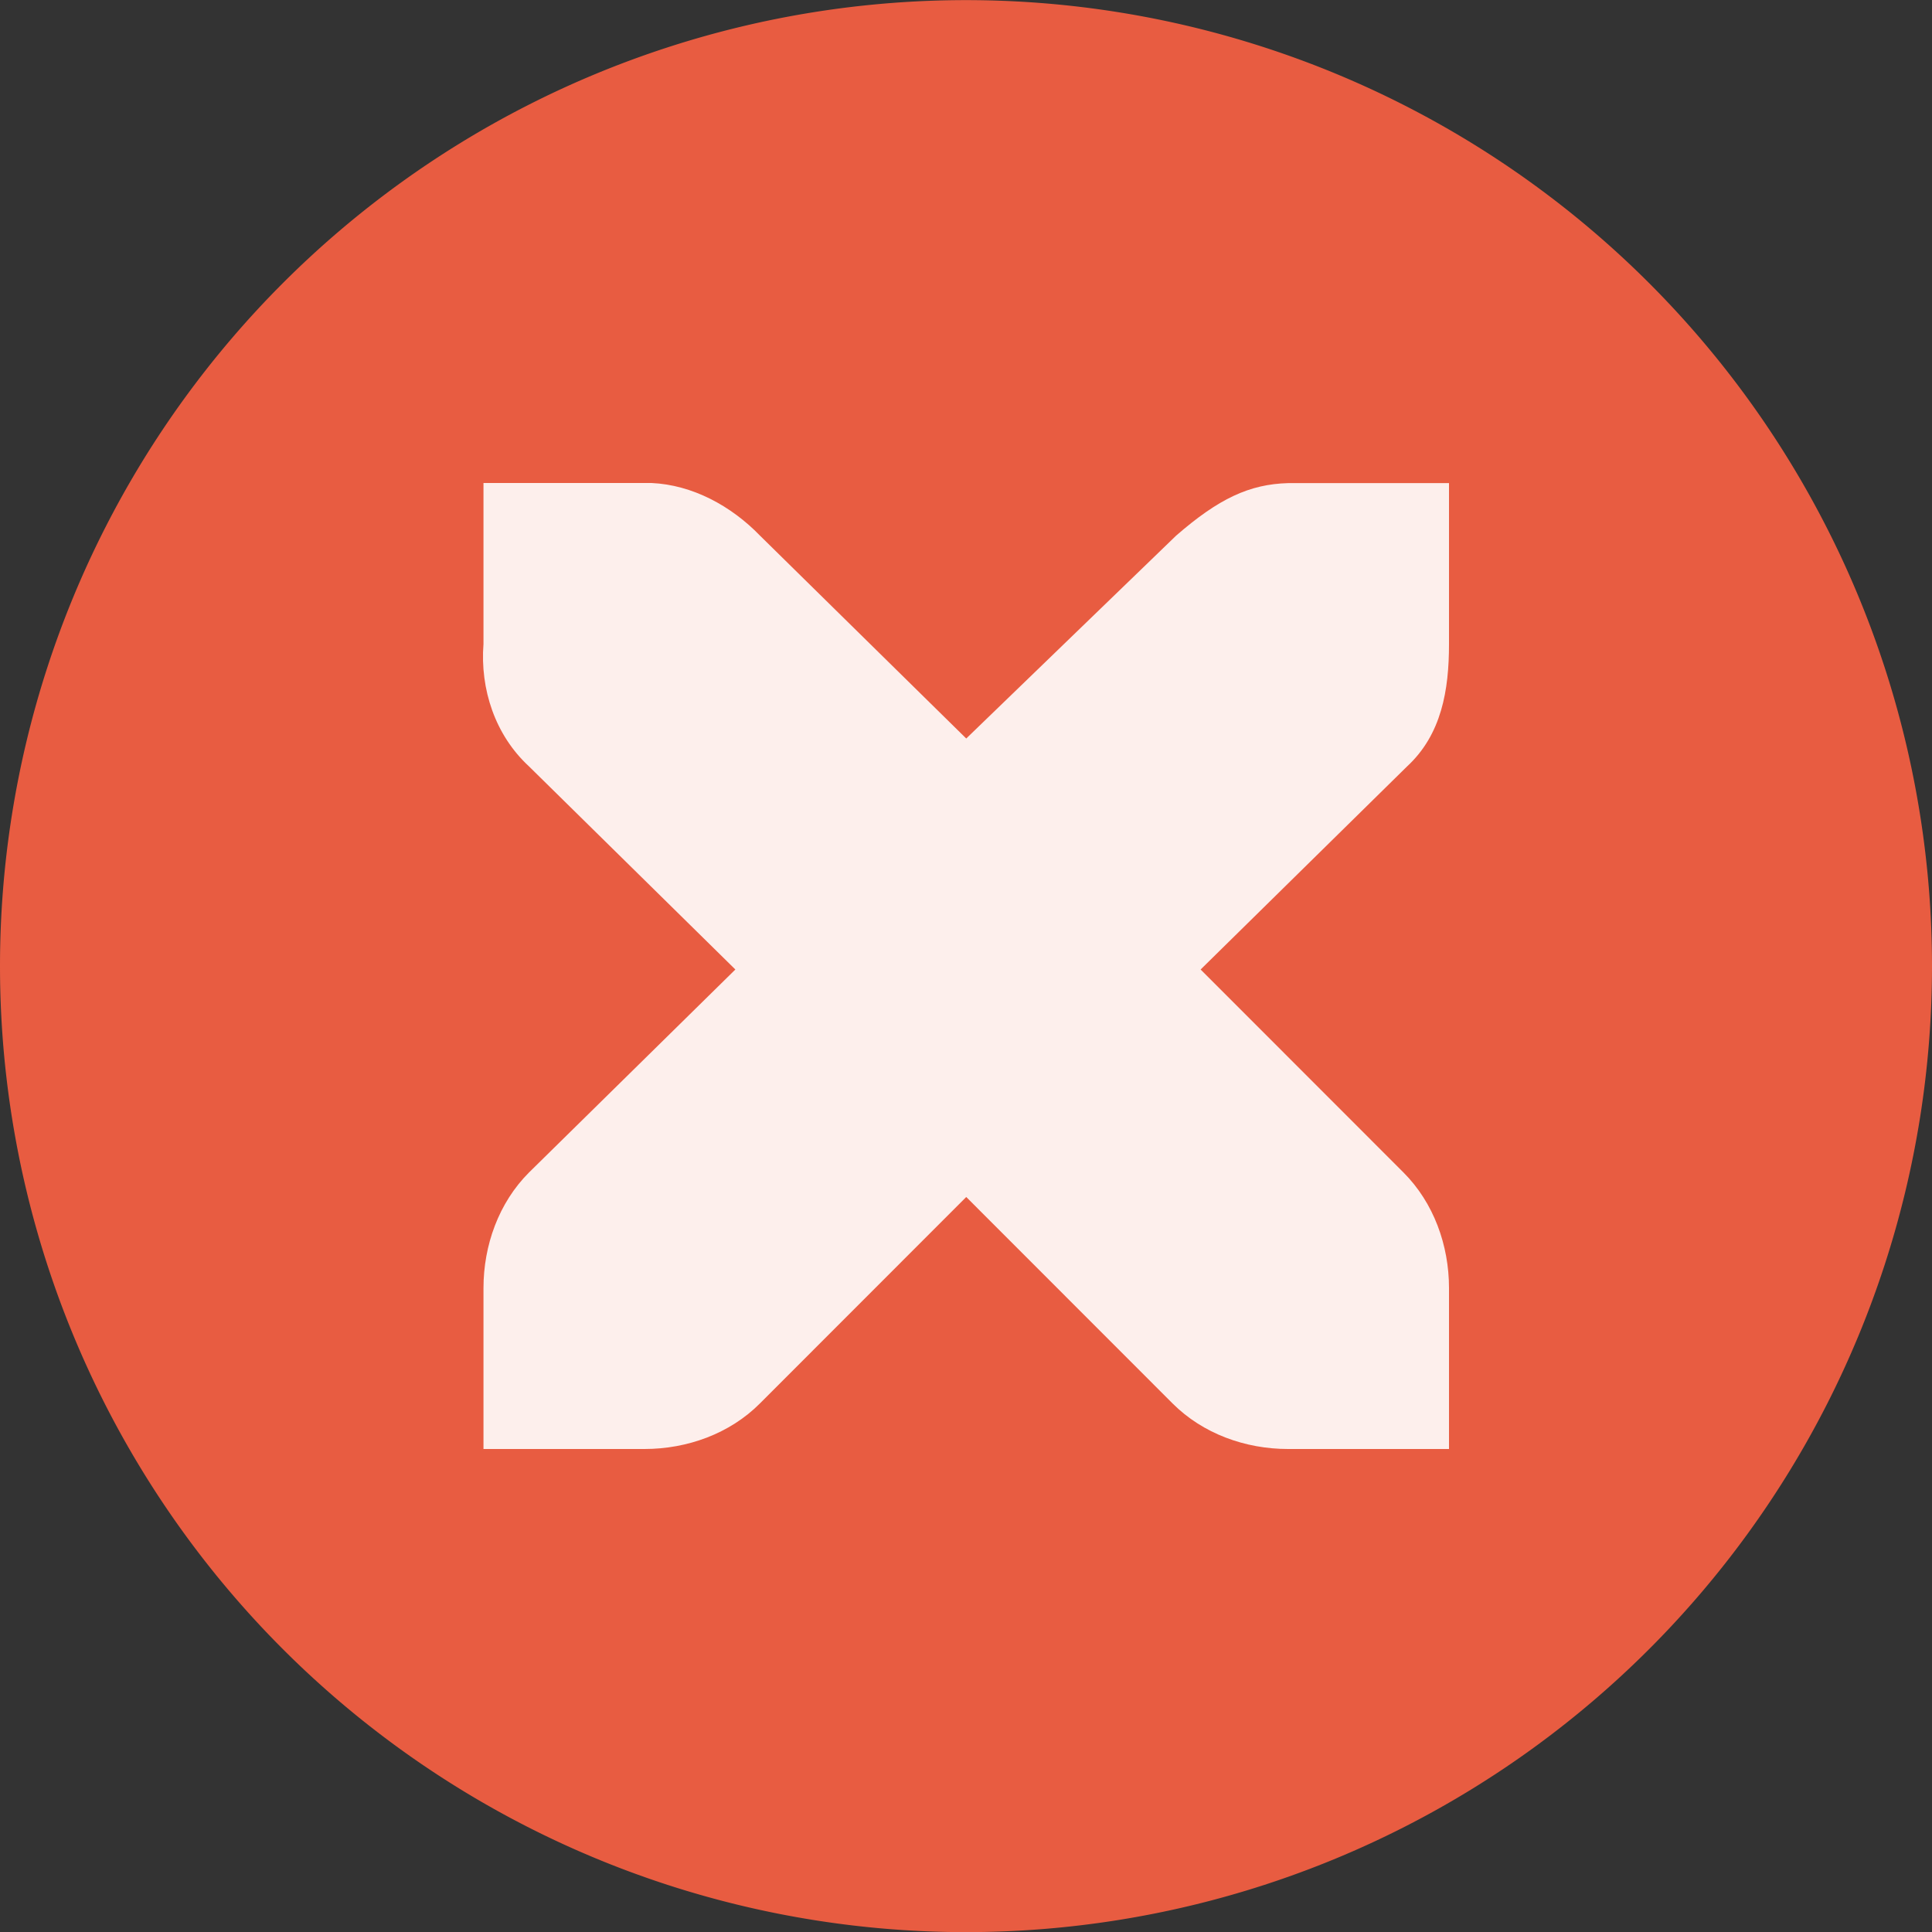 <svg width="16" xmlns="http://www.w3.org/2000/svg" viewBox="0 0 16 16" height="16">
<rect x="0" y="0" width="16" height="16" fill="#333333" stroke="none"/>
<g style="fill-rule:evenodd">
<path style="fill:#e85c41" d="m 16,8.001 a 8,8 0 0 1 -16,0 8,8 0 1 1 16,0 z"/>
<path style="fill:#fff;fill-opacity:.9" d="m 4.004,4 0,1.333 c -0.029,0.374 0.096,0.755 0.377,1.014 L 6.09,8.029 4.381,9.71 C 4.13,9.961 4.004,10.314 4.004,10.667 l 0,1.333 1.333,0 c 0.353,0 0.706,-0.126 0.956,-0.377 l 1.709,-1.71 1.709,1.71 C 9.962,11.874 10.314,12 10.667,12 L 12,12 12,10.667 C 12,10.314 11.874,9.961 11.623,9.71 L 9.943,8.029 11.652,6.348 C 11.939,6.083 12,5.715 12,5.334 l 0,-1.333 -1.333,0 c -0.32,0.009 -0.574,0.128 -0.927,0.435 L 8.002,6.116 6.293,4.435 C 6.056,4.19 5.734,4.015 5.395,4 c -0.014,-6.122e-4 -0.044,-1.598e-4 -0.058,0 l -1.333,0 z"/>
</g>
</svg>

